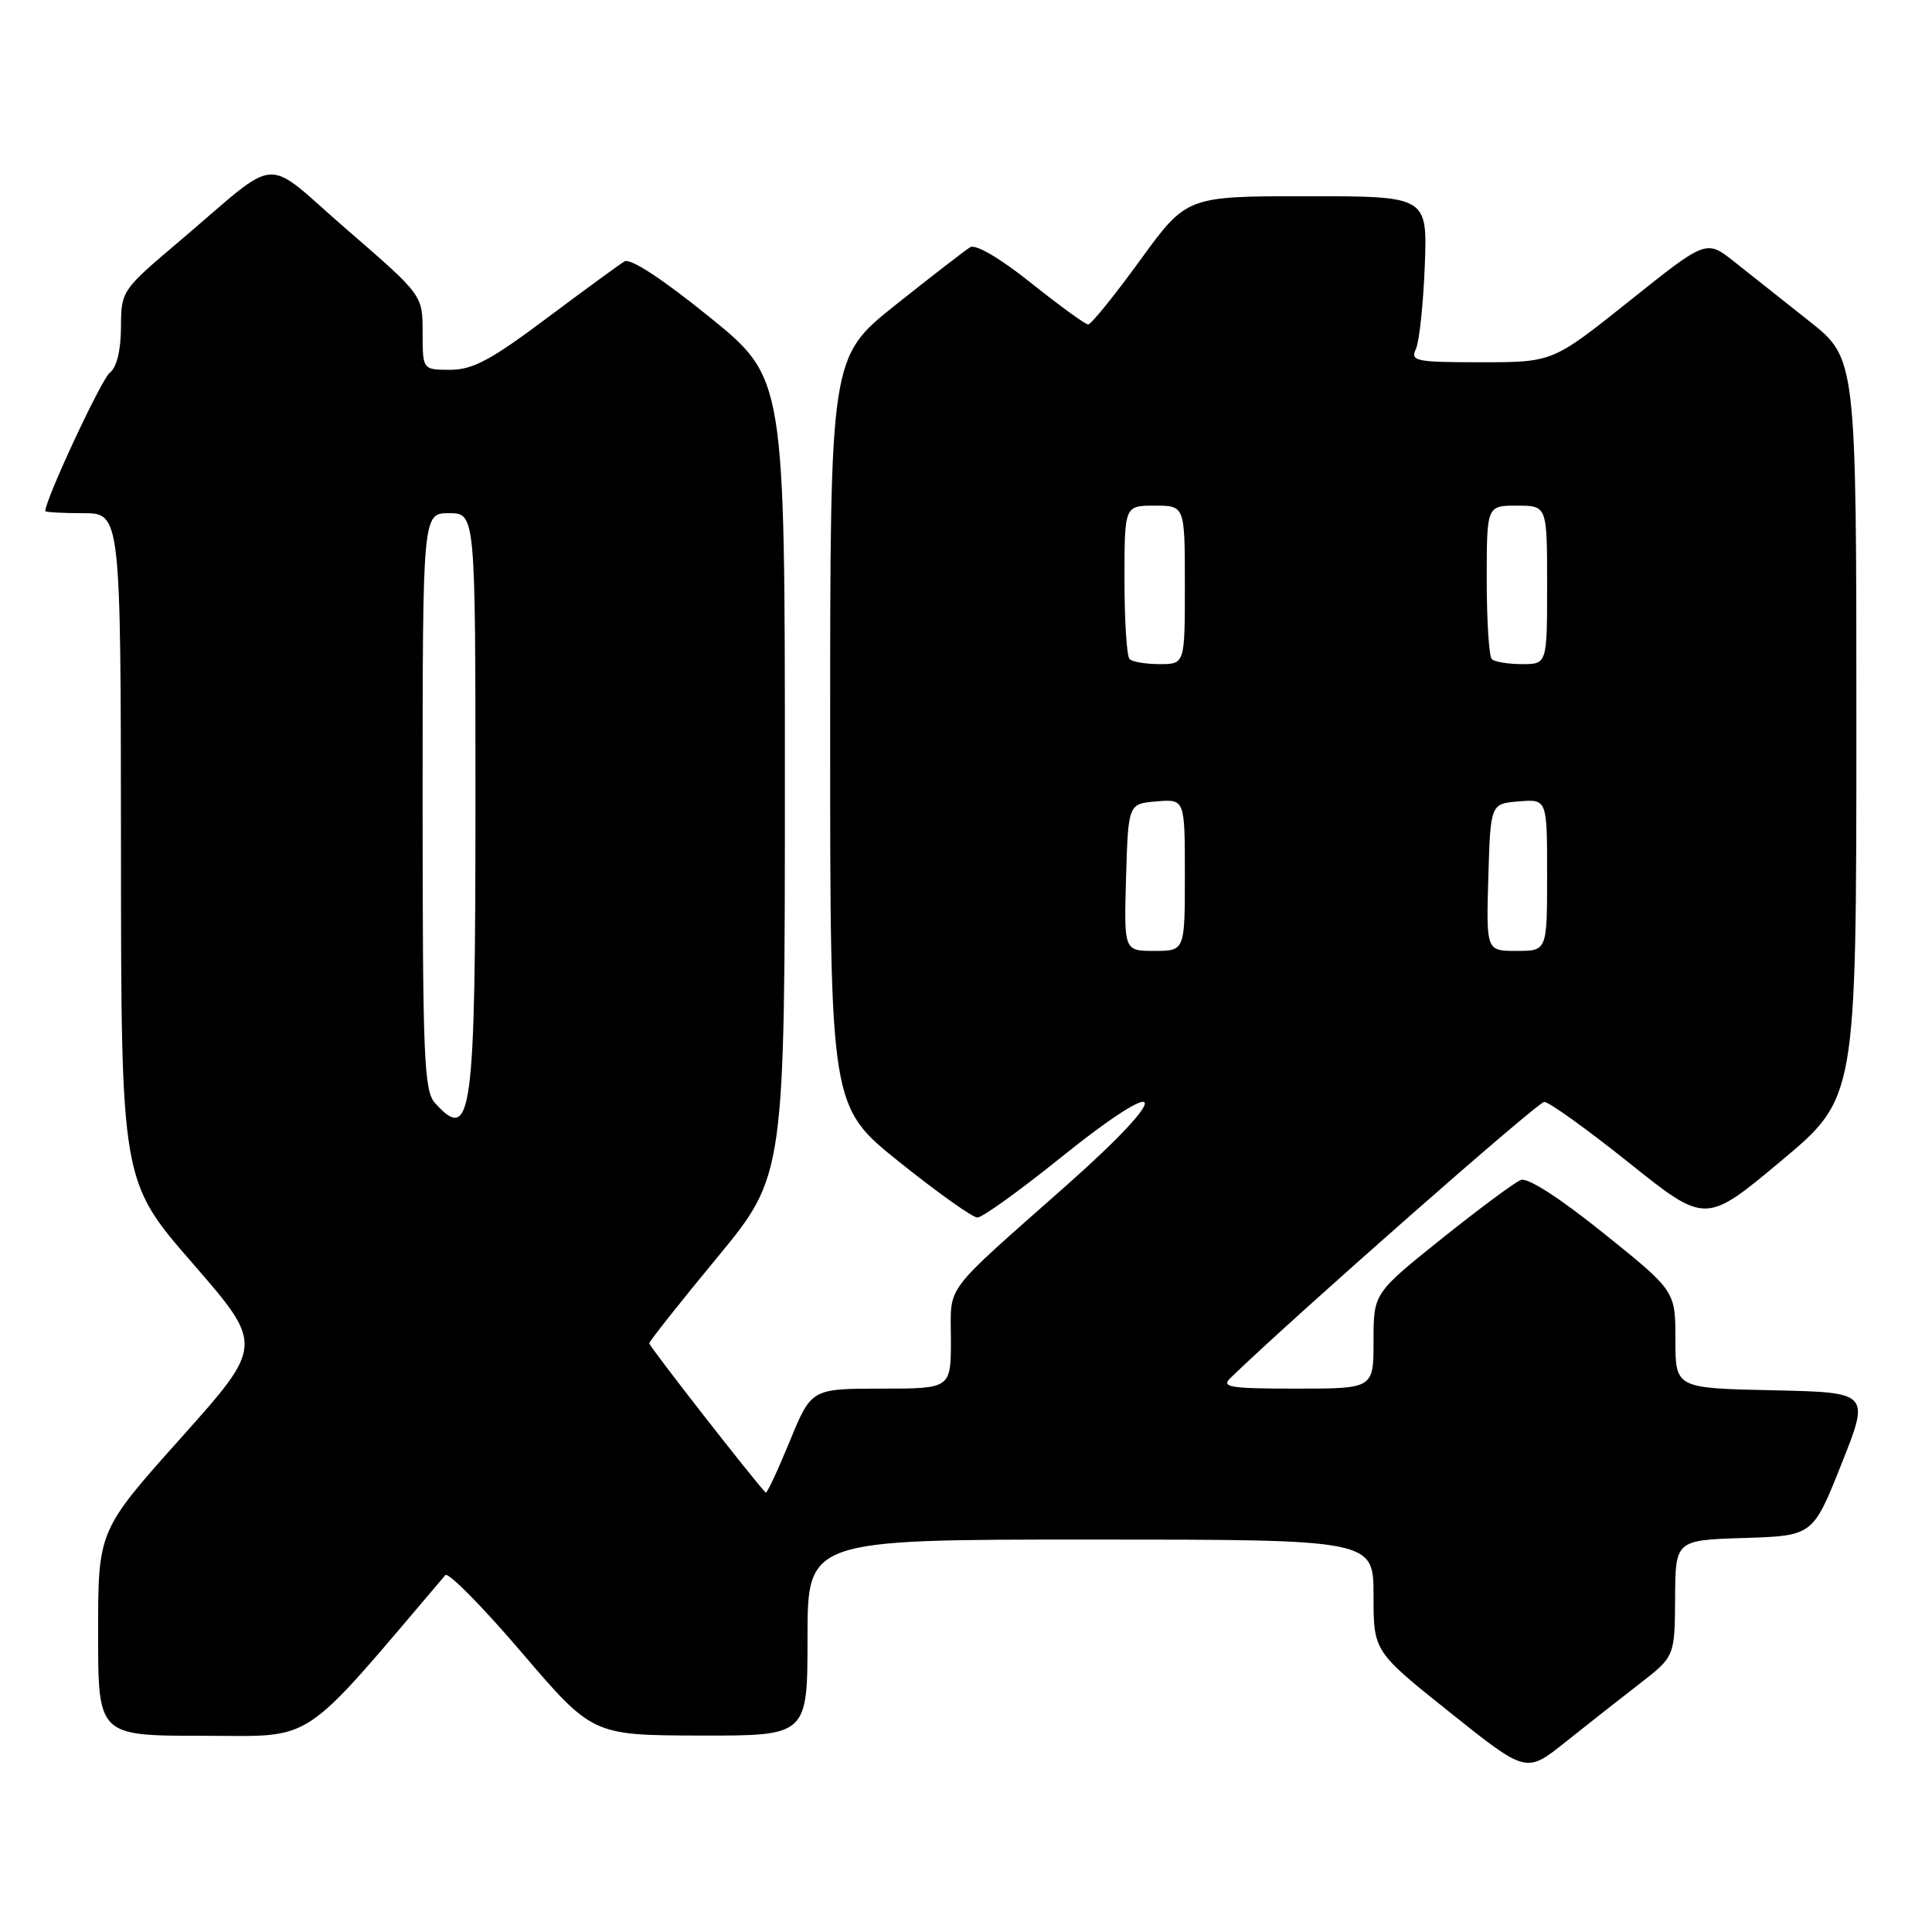 <?xml version="1.0" encoding="UTF-8" standalone="no"?>
<!DOCTYPE svg PUBLIC "-//W3C//DTD SVG 1.1//EN" "http://www.w3.org/Graphics/SVG/1.1/DTD/svg11.dtd" >
<svg xmlns="http://www.w3.org/2000/svg" xmlns:xlink="http://www.w3.org/1999/xlink" version="1.1" viewBox="0 0 256 256">
 <g >
 <path fill="currentColor"
d=" M 217.21 223.14 C 221.91 219.50 221.91 219.50 221.96 211.79 C 222.00 204.08 222.00 204.08 231.11 203.79 C 240.22 203.50 240.22 203.50 244.00 194.00 C 247.78 184.50 247.78 184.50 234.89 184.22 C 222.00 183.94 222.00 183.94 222.00 177.50 C 222.00 171.06 222.00 171.06 212.50 163.42 C 206.69 158.75 202.43 156.00 201.53 156.35 C 200.71 156.66 195.99 160.17 191.02 164.14 C 182.00 171.37 182.00 171.37 182.00 177.69 C 182.00 184.00 182.00 184.00 171.79 184.00 C 162.96 184.00 161.77 183.81 163.04 182.59 C 171.67 174.24 203.77 146.01 204.62 146.01 C 205.24 146.00 210.30 149.64 215.87 154.09 C 226.00 162.19 226.00 162.19 235.99 153.84 C 245.97 145.50 245.97 145.50 245.98 96.50 C 245.98 47.50 245.98 47.50 239.74 42.56 C 236.31 39.84 231.83 36.30 229.80 34.68 C 226.09 31.74 226.09 31.74 215.92 39.87 C 205.74 48.00 205.74 48.00 196.26 48.00 C 187.59 48.00 186.86 47.85 187.61 46.25 C 188.06 45.29 188.59 40.34 188.79 35.25 C 189.14 26.00 189.14 26.00 173.19 26.00 C 157.23 26.00 157.23 26.00 151.06 34.50 C 147.66 39.18 144.57 43.00 144.19 42.99 C 143.81 42.99 140.41 40.52 136.64 37.51 C 132.48 34.19 129.29 32.32 128.55 32.76 C 127.88 33.17 123.43 36.61 118.66 40.41 C 110.00 47.32 110.00 47.32 110.00 96.98 C 110.00 146.63 110.00 146.63 119.18 153.98 C 124.23 158.03 128.88 161.33 129.51 161.33 C 130.15 161.33 135.00 157.85 140.30 153.59 C 154.90 141.84 155.70 144.32 141.39 157.00 C 124.66 171.82 126.00 170.04 126.00 177.50 C 126.00 184.00 126.00 184.00 116.75 184.00 C 107.50 184.01 107.50 184.01 104.62 191.04 C 103.03 194.90 101.61 197.94 101.46 197.78 C 99.91 196.20 86.01 178.38 86.03 178.00 C 86.04 177.72 90.09 172.61 95.03 166.63 C 104.00 155.76 104.00 155.76 104.00 102.93 C 104.00 50.10 104.00 50.10 93.99 41.99 C 87.72 36.92 83.52 34.17 82.74 34.64 C 82.06 35.05 77.41 38.45 72.41 42.19 C 65.05 47.71 62.63 49.00 59.66 49.00 C 56.00 49.00 56.00 49.00 56.00 44.06 C 56.00 39.11 56.00 39.11 46.02 30.47 C 34.54 20.53 37.51 20.33 23.73 32.00 C 16.11 38.45 16.05 38.54 16.03 43.39 C 16.01 46.47 15.46 48.69 14.55 49.39 C 13.44 50.23 6.00 66.20 6.00 67.72 C 6.00 67.87 8.25 68.00 11.00 68.00 C 16.00 68.00 16.00 68.00 16.03 112.25 C 16.05 156.50 16.05 156.50 25.50 167.37 C 34.95 178.25 34.95 178.25 23.98 190.53 C 13.00 202.81 13.00 202.81 13.00 216.40 C 13.00 230.00 13.00 230.00 26.90 230.00 C 41.99 230.00 39.48 231.67 59.01 208.71 C 59.38 208.27 63.92 212.87 69.09 218.92 C 78.50 229.93 78.50 229.93 92.75 229.97 C 107.00 230.00 107.00 230.00 107.00 217.00 C 107.00 204.00 107.00 204.00 144.50 204.00 C 182.00 204.00 182.00 204.00 182.00 211.41 C 182.00 218.82 182.00 218.82 192.12 226.90 C 202.23 234.98 202.23 234.98 207.37 230.88 C 210.19 228.63 214.62 225.14 217.21 223.14 Z  M 57.65 146.17 C 56.18 144.54 56.00 140.29 56.00 106.17 C 56.00 68.00 56.00 68.00 59.50 68.00 C 63.00 68.00 63.00 68.00 63.00 106.07 C 63.00 147.96 62.52 151.55 57.65 146.17 Z  M 149.21 116.25 C 149.50 106.50 149.50 106.50 153.25 106.19 C 157.00 105.88 157.00 105.88 157.00 115.94 C 157.00 126.00 157.00 126.00 152.96 126.00 C 148.93 126.00 148.93 126.00 149.21 116.25 Z  M 197.21 116.25 C 197.50 106.50 197.50 106.50 201.25 106.19 C 205.00 105.88 205.00 105.88 205.00 115.94 C 205.00 126.00 205.00 126.00 200.96 126.00 C 196.93 126.00 196.93 126.00 197.21 116.25 Z  M 149.67 87.33 C 149.30 86.97 149.00 82.24 149.00 76.83 C 149.00 67.00 149.00 67.00 153.00 67.00 C 157.00 67.00 157.00 67.00 157.00 77.50 C 157.00 88.00 157.00 88.00 153.67 88.00 C 151.83 88.00 150.03 87.70 149.67 87.33 Z  M 197.67 87.33 C 197.30 86.97 197.00 82.24 197.00 76.83 C 197.00 67.00 197.00 67.00 201.00 67.00 C 205.00 67.00 205.00 67.00 205.00 77.50 C 205.00 88.00 205.00 88.00 201.67 88.00 C 199.83 88.00 198.03 87.70 197.67 87.33 Z "/>
</g>
</svg>